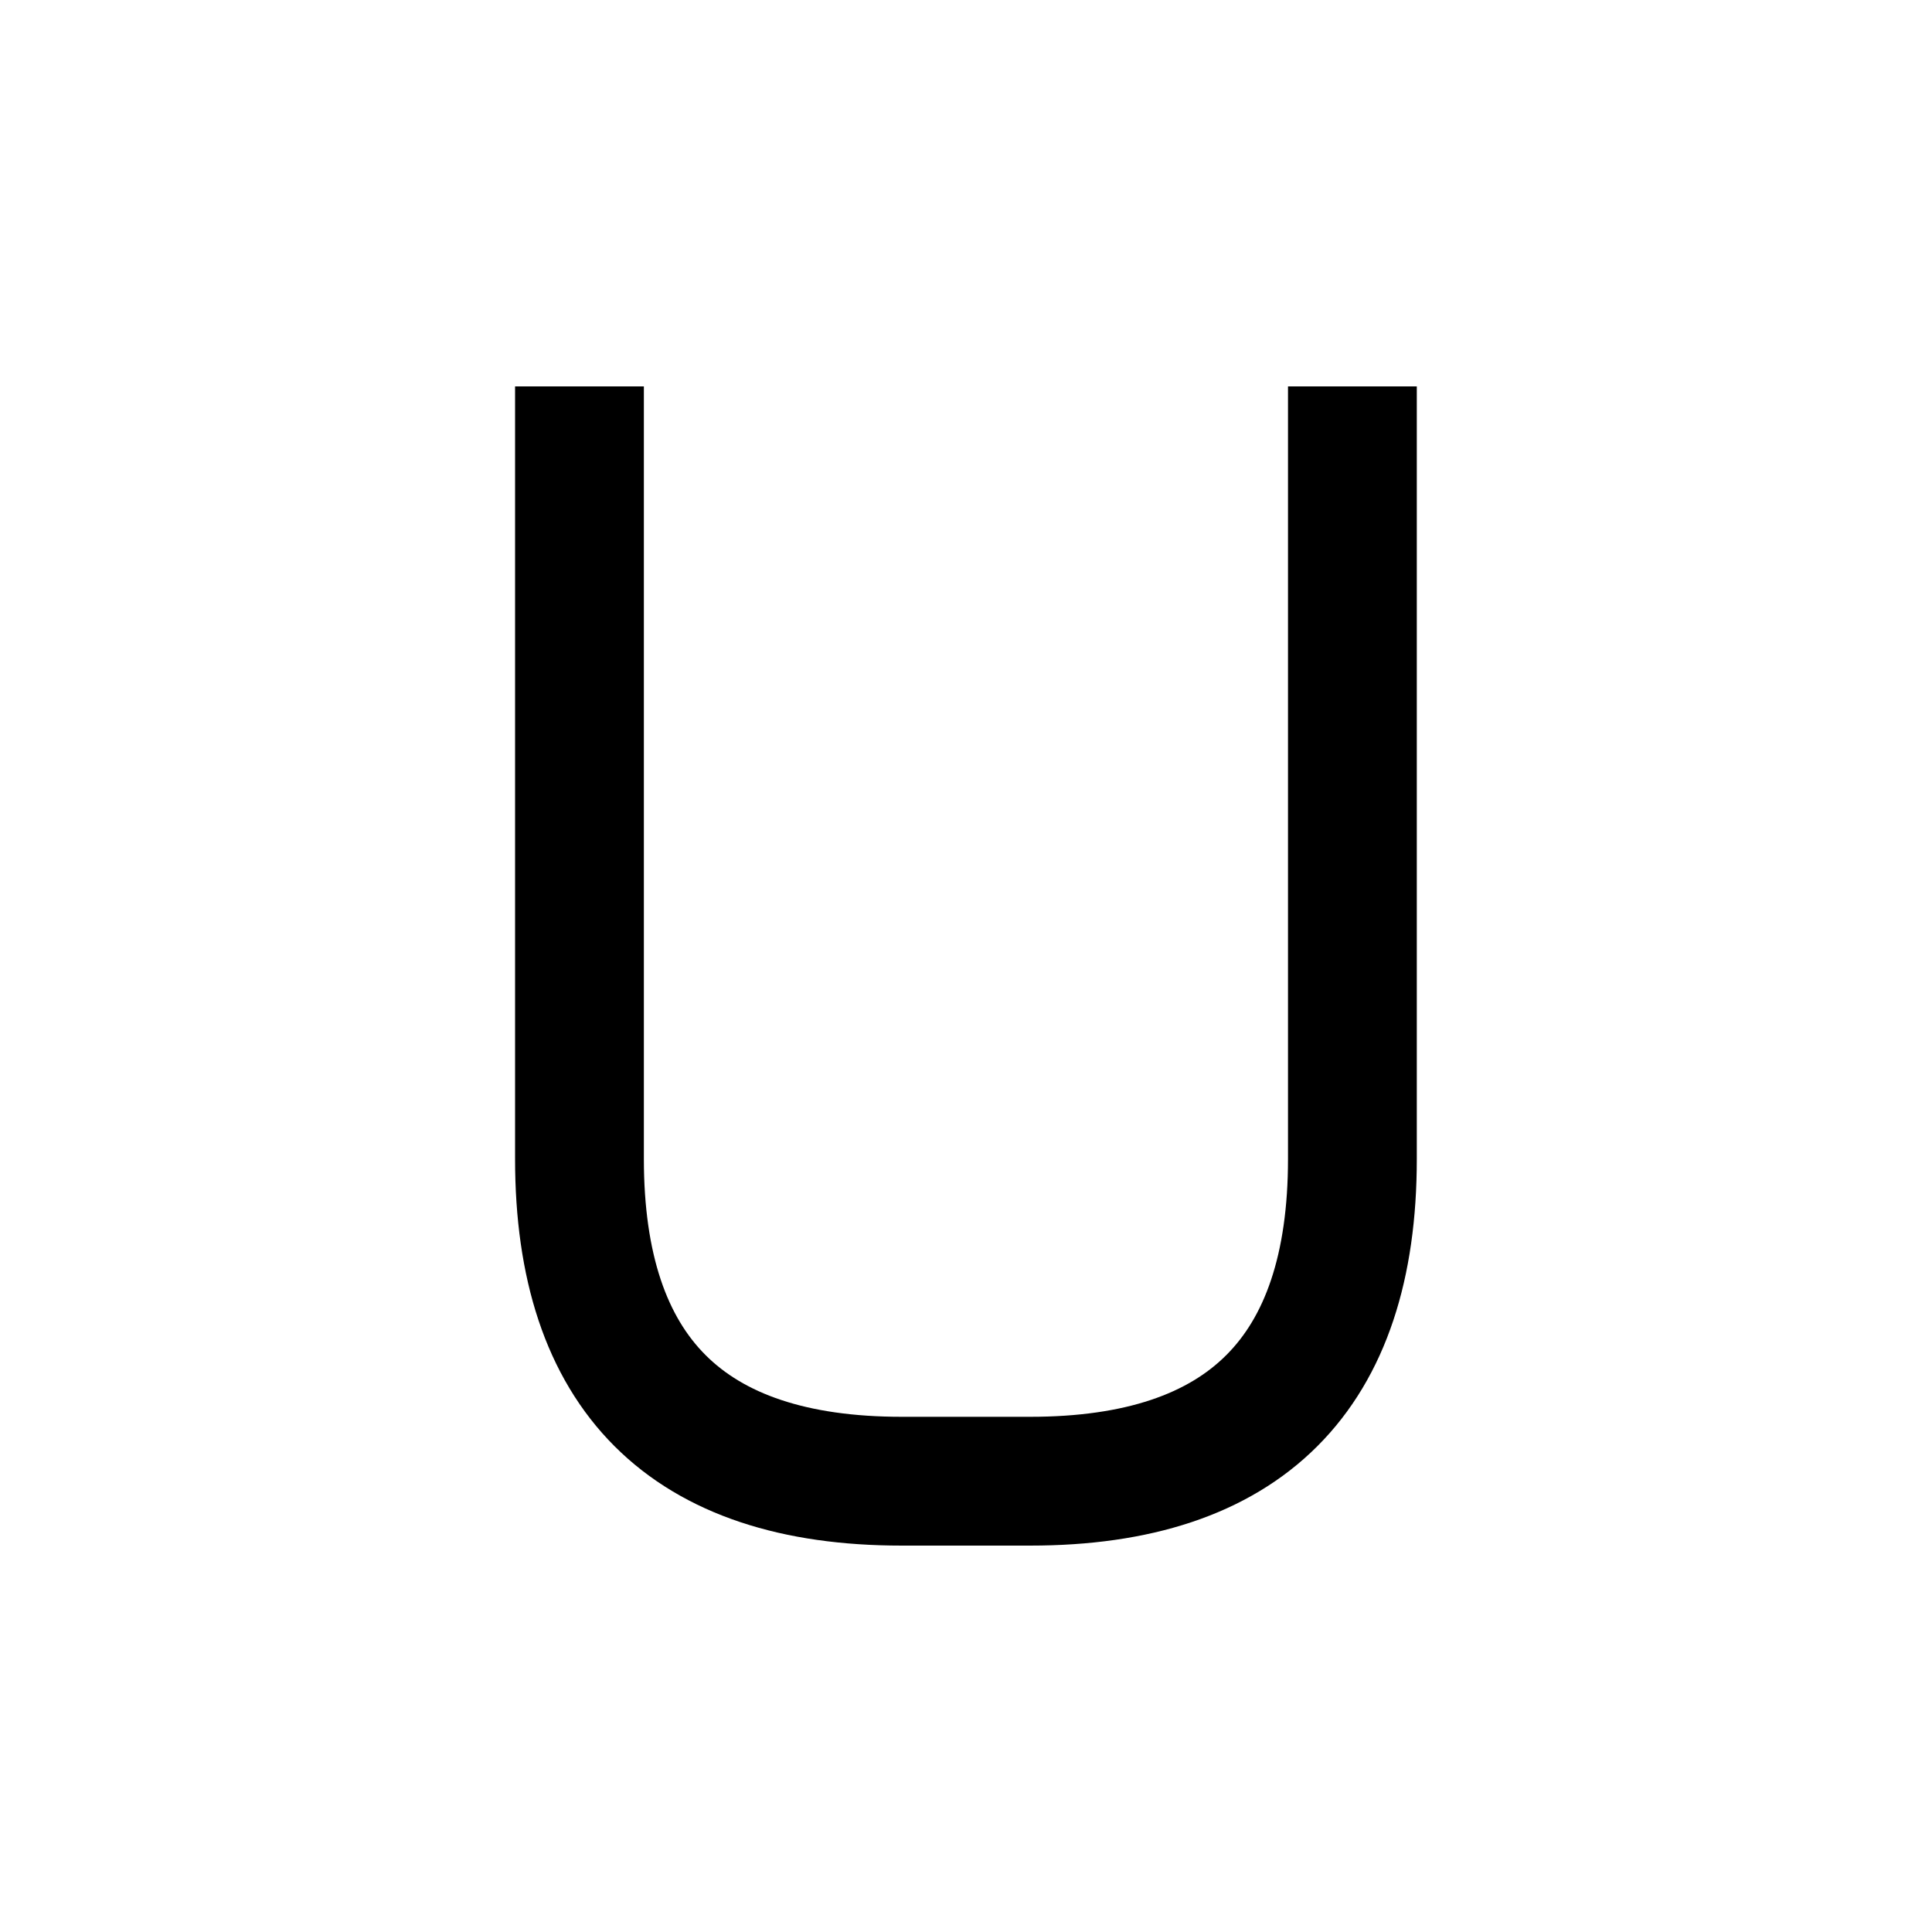 <?xml version="1.0" encoding="UTF-8"?>
<svg id="a" data-name="레이어 1" xmlns="http://www.w3.org/2000/svg" width="15" height="15" viewBox="0 0 15 15">
  <path d="M10.5,3.5v5.498q0,2.502-2.502,2.502h-.997q-2.502,0-2.502-2.502V3.5" fill="none" stroke="#000" stroke-linecap="square" stroke-miterlimit="10"/>
</svg>